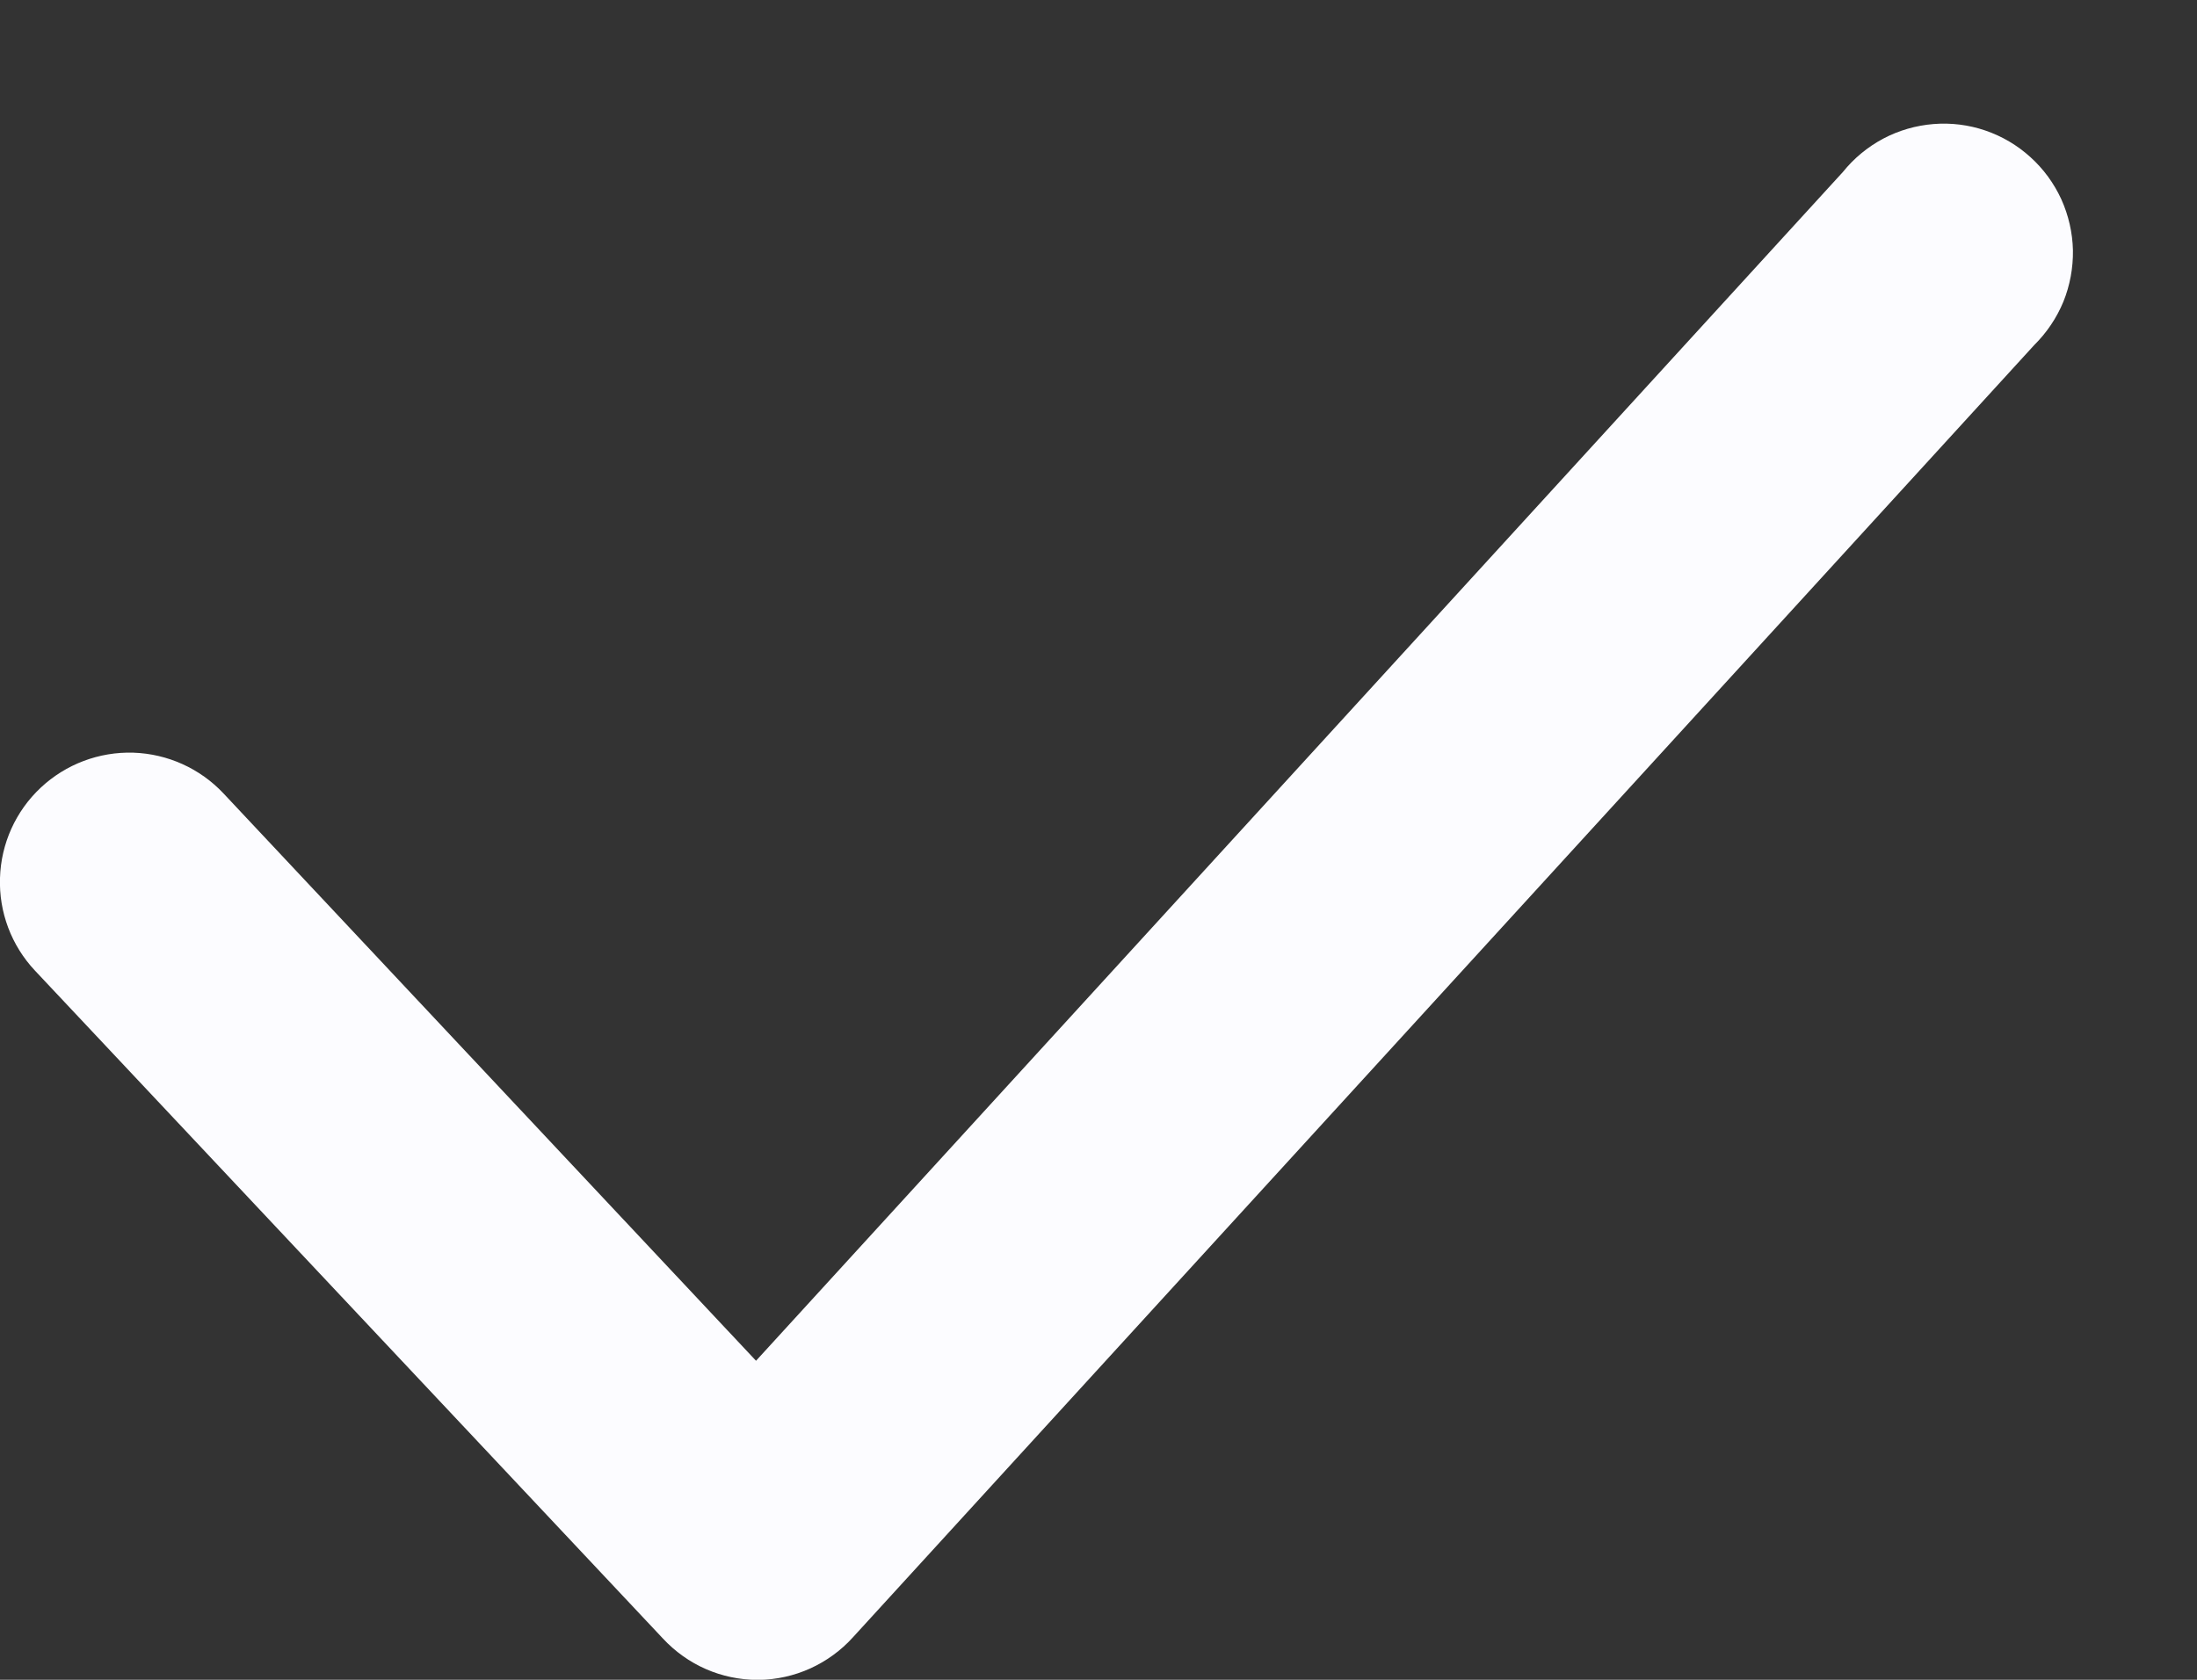 <svg width="17" height="13" viewBox="0 0 17 13" fill="none" xmlns="http://www.w3.org/2000/svg">
<rect x="0" y="0" width="17" height="13" fill="#333333" stroke="none"/>
<path d="M5.86 13.001C5.723 13 5.587 12.972 5.462 12.917C5.336 12.862 5.223 12.781 5.13 12.681L0.27 7.511C0.088 7.317 -0.009 7.059 -0 6.794C0.008 6.529 0.121 6.278 0.315 6.096C0.509 5.914 0.767 5.817 1.032 5.825C1.297 5.834 1.548 5.947 1.73 6.141L5.85 10.531L14.26 1.331C14.345 1.225 14.452 1.137 14.572 1.073C14.693 1.009 14.825 0.971 14.961 0.96C15.097 0.949 15.233 0.966 15.362 1.01C15.491 1.054 15.61 1.124 15.711 1.216C15.812 1.307 15.893 1.418 15.95 1.542C16.006 1.666 16.037 1.801 16.04 1.937C16.042 2.073 16.017 2.209 15.966 2.335C15.914 2.461 15.837 2.575 15.74 2.671L6.6 12.671C6.508 12.773 6.395 12.855 6.27 12.912C6.144 12.969 6.008 12.999 5.87 13.001H5.86Z" fill="#FCFCFF"/>
</svg>
